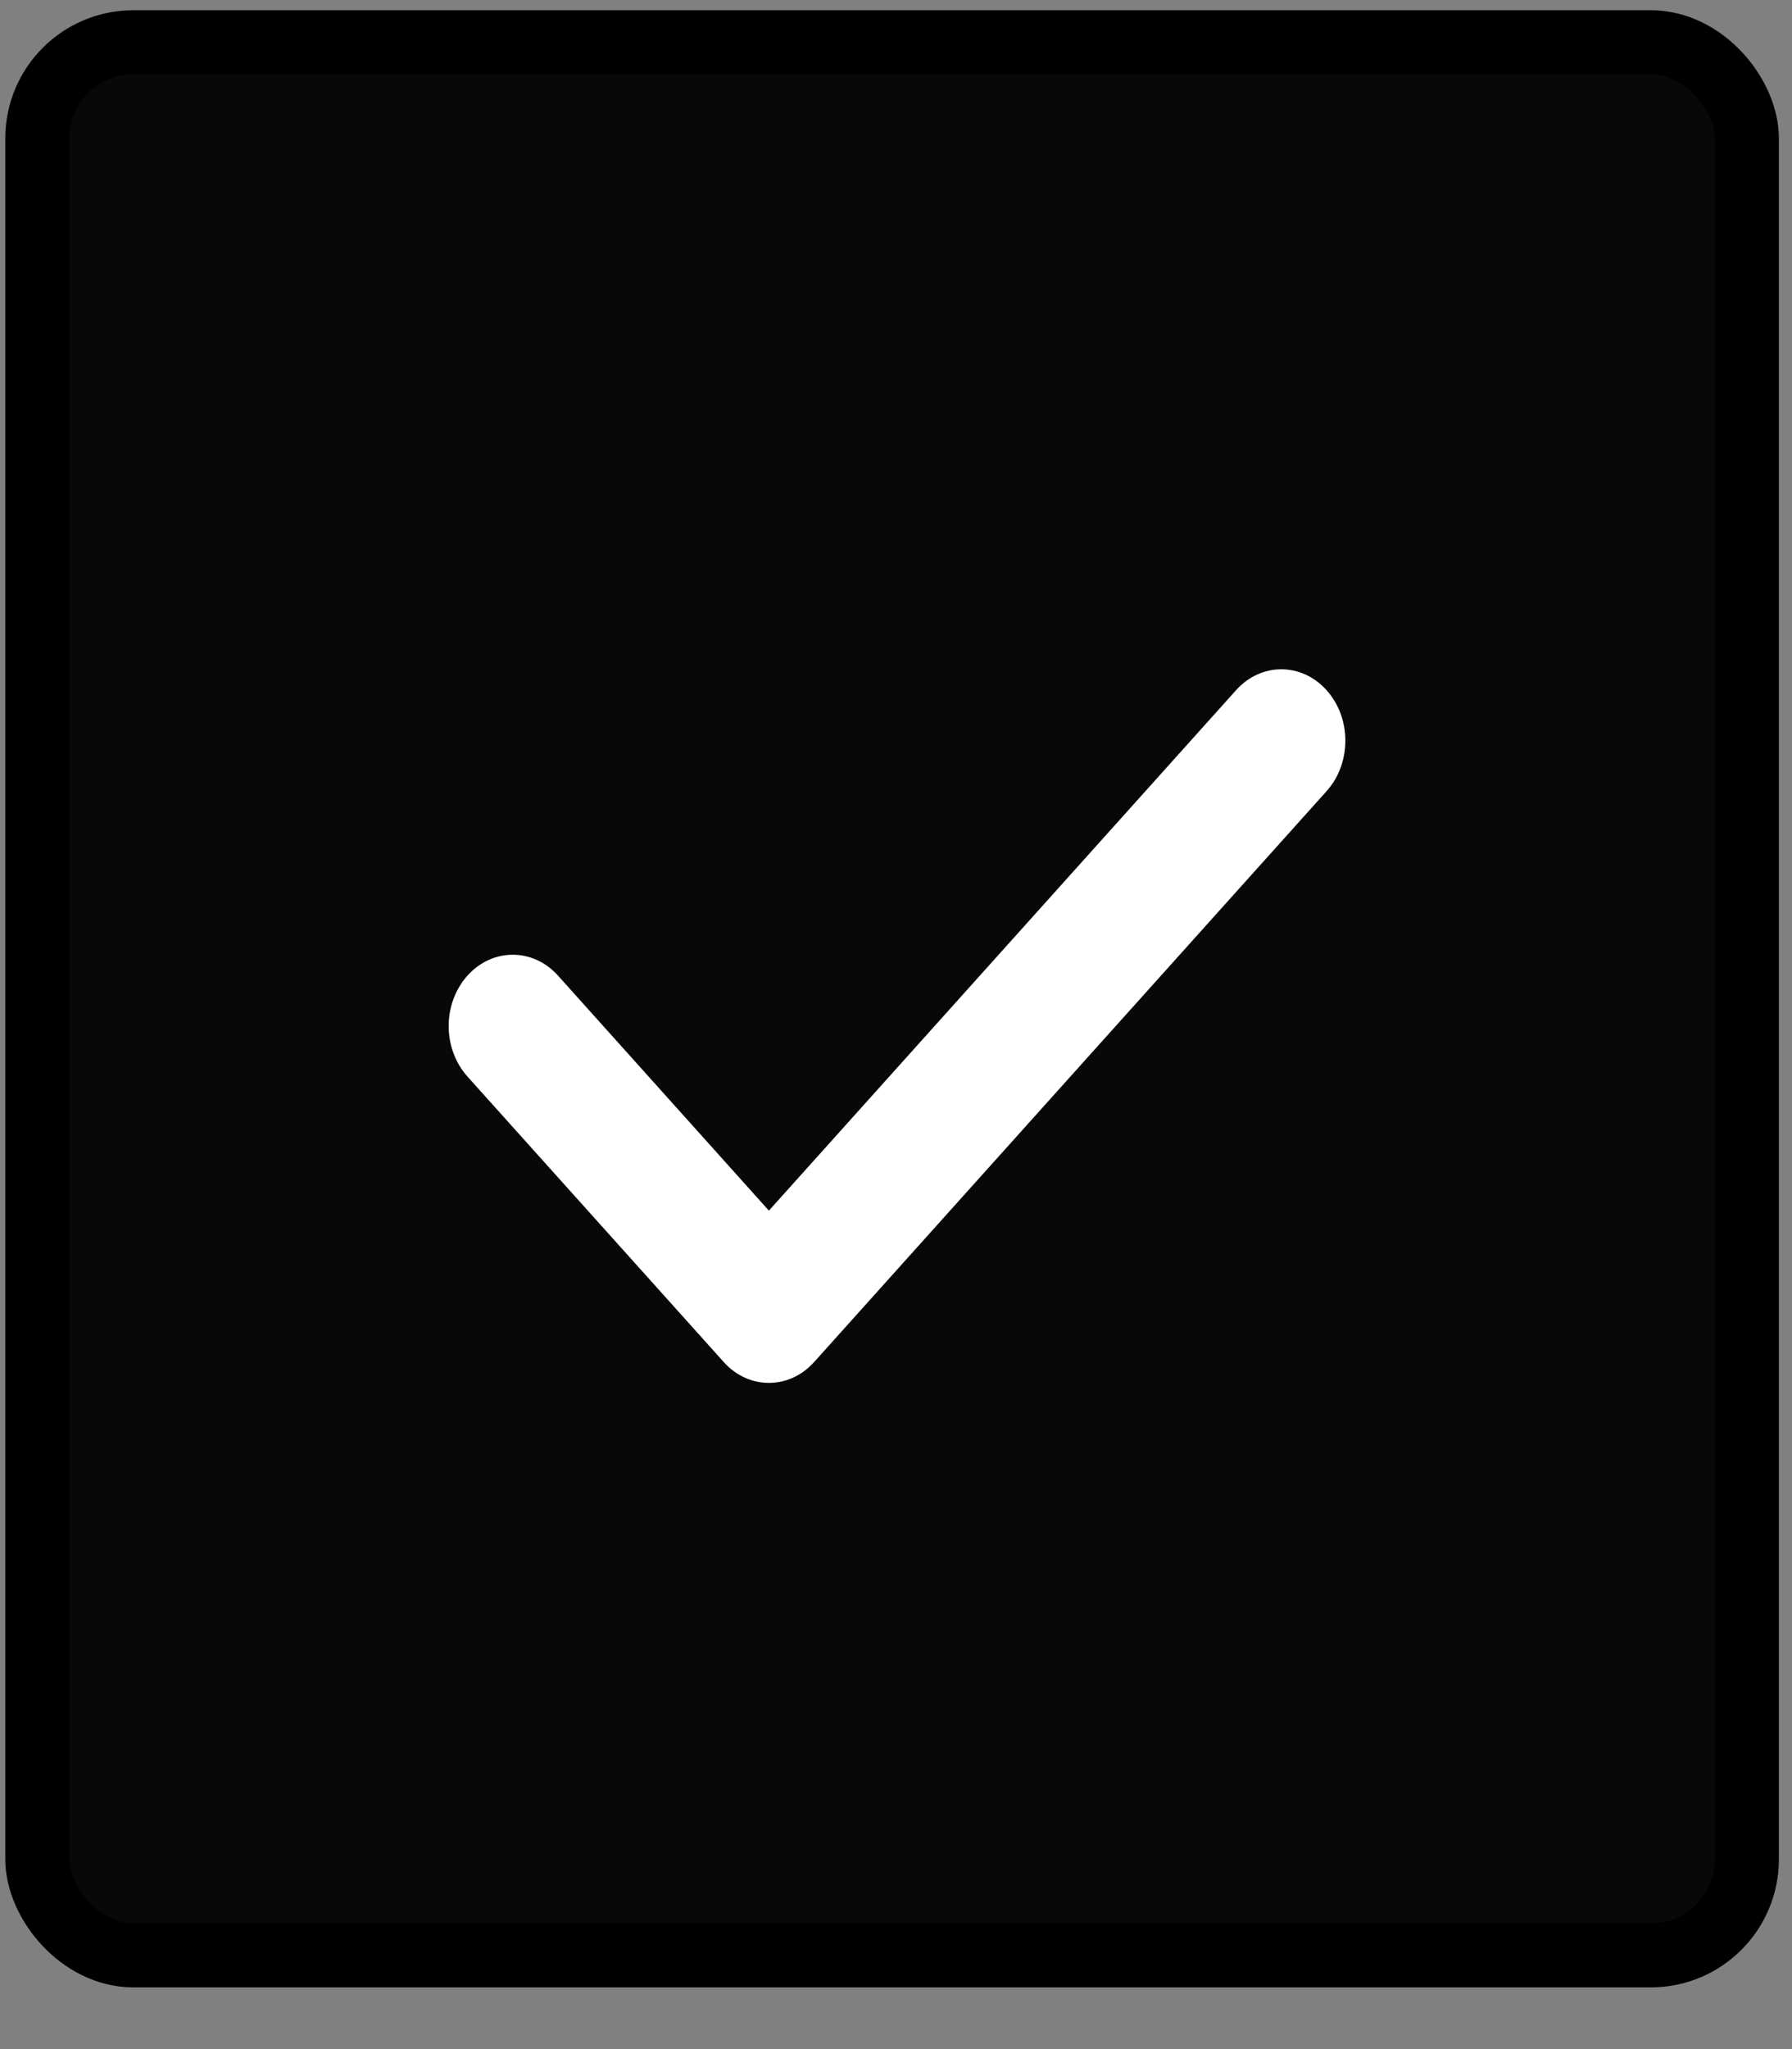 <svg width="28" height="32" viewBox="0 0 28 32" fill="none" xmlns="http://www.w3.org/2000/svg">
<rect x="0" y="0" width="28" height="32" fill="#808080" stroke="none"/>
<rect x="0.583" y="0.66" width="26.712" height="29.876" rx="1.5" fill="#080809" stroke="black"/>
<path fill-rule="evenodd" clip-rule="evenodd" d="M7.304 15.236C7.695 14.801 8.328 14.801 8.719 15.236L12.014 18.906L19.313 10.779C19.704 10.343 20.337 10.343 20.728 10.779C21.119 11.215 21.119 11.919 20.728 12.355L12.722 21.269C12.527 21.487 12.271 21.596 12.014 21.596C11.758 21.596 11.502 21.487 11.307 21.269L7.304 16.812C6.913 16.376 6.913 15.672 7.304 15.236Z" fill="white"/>
</svg>
